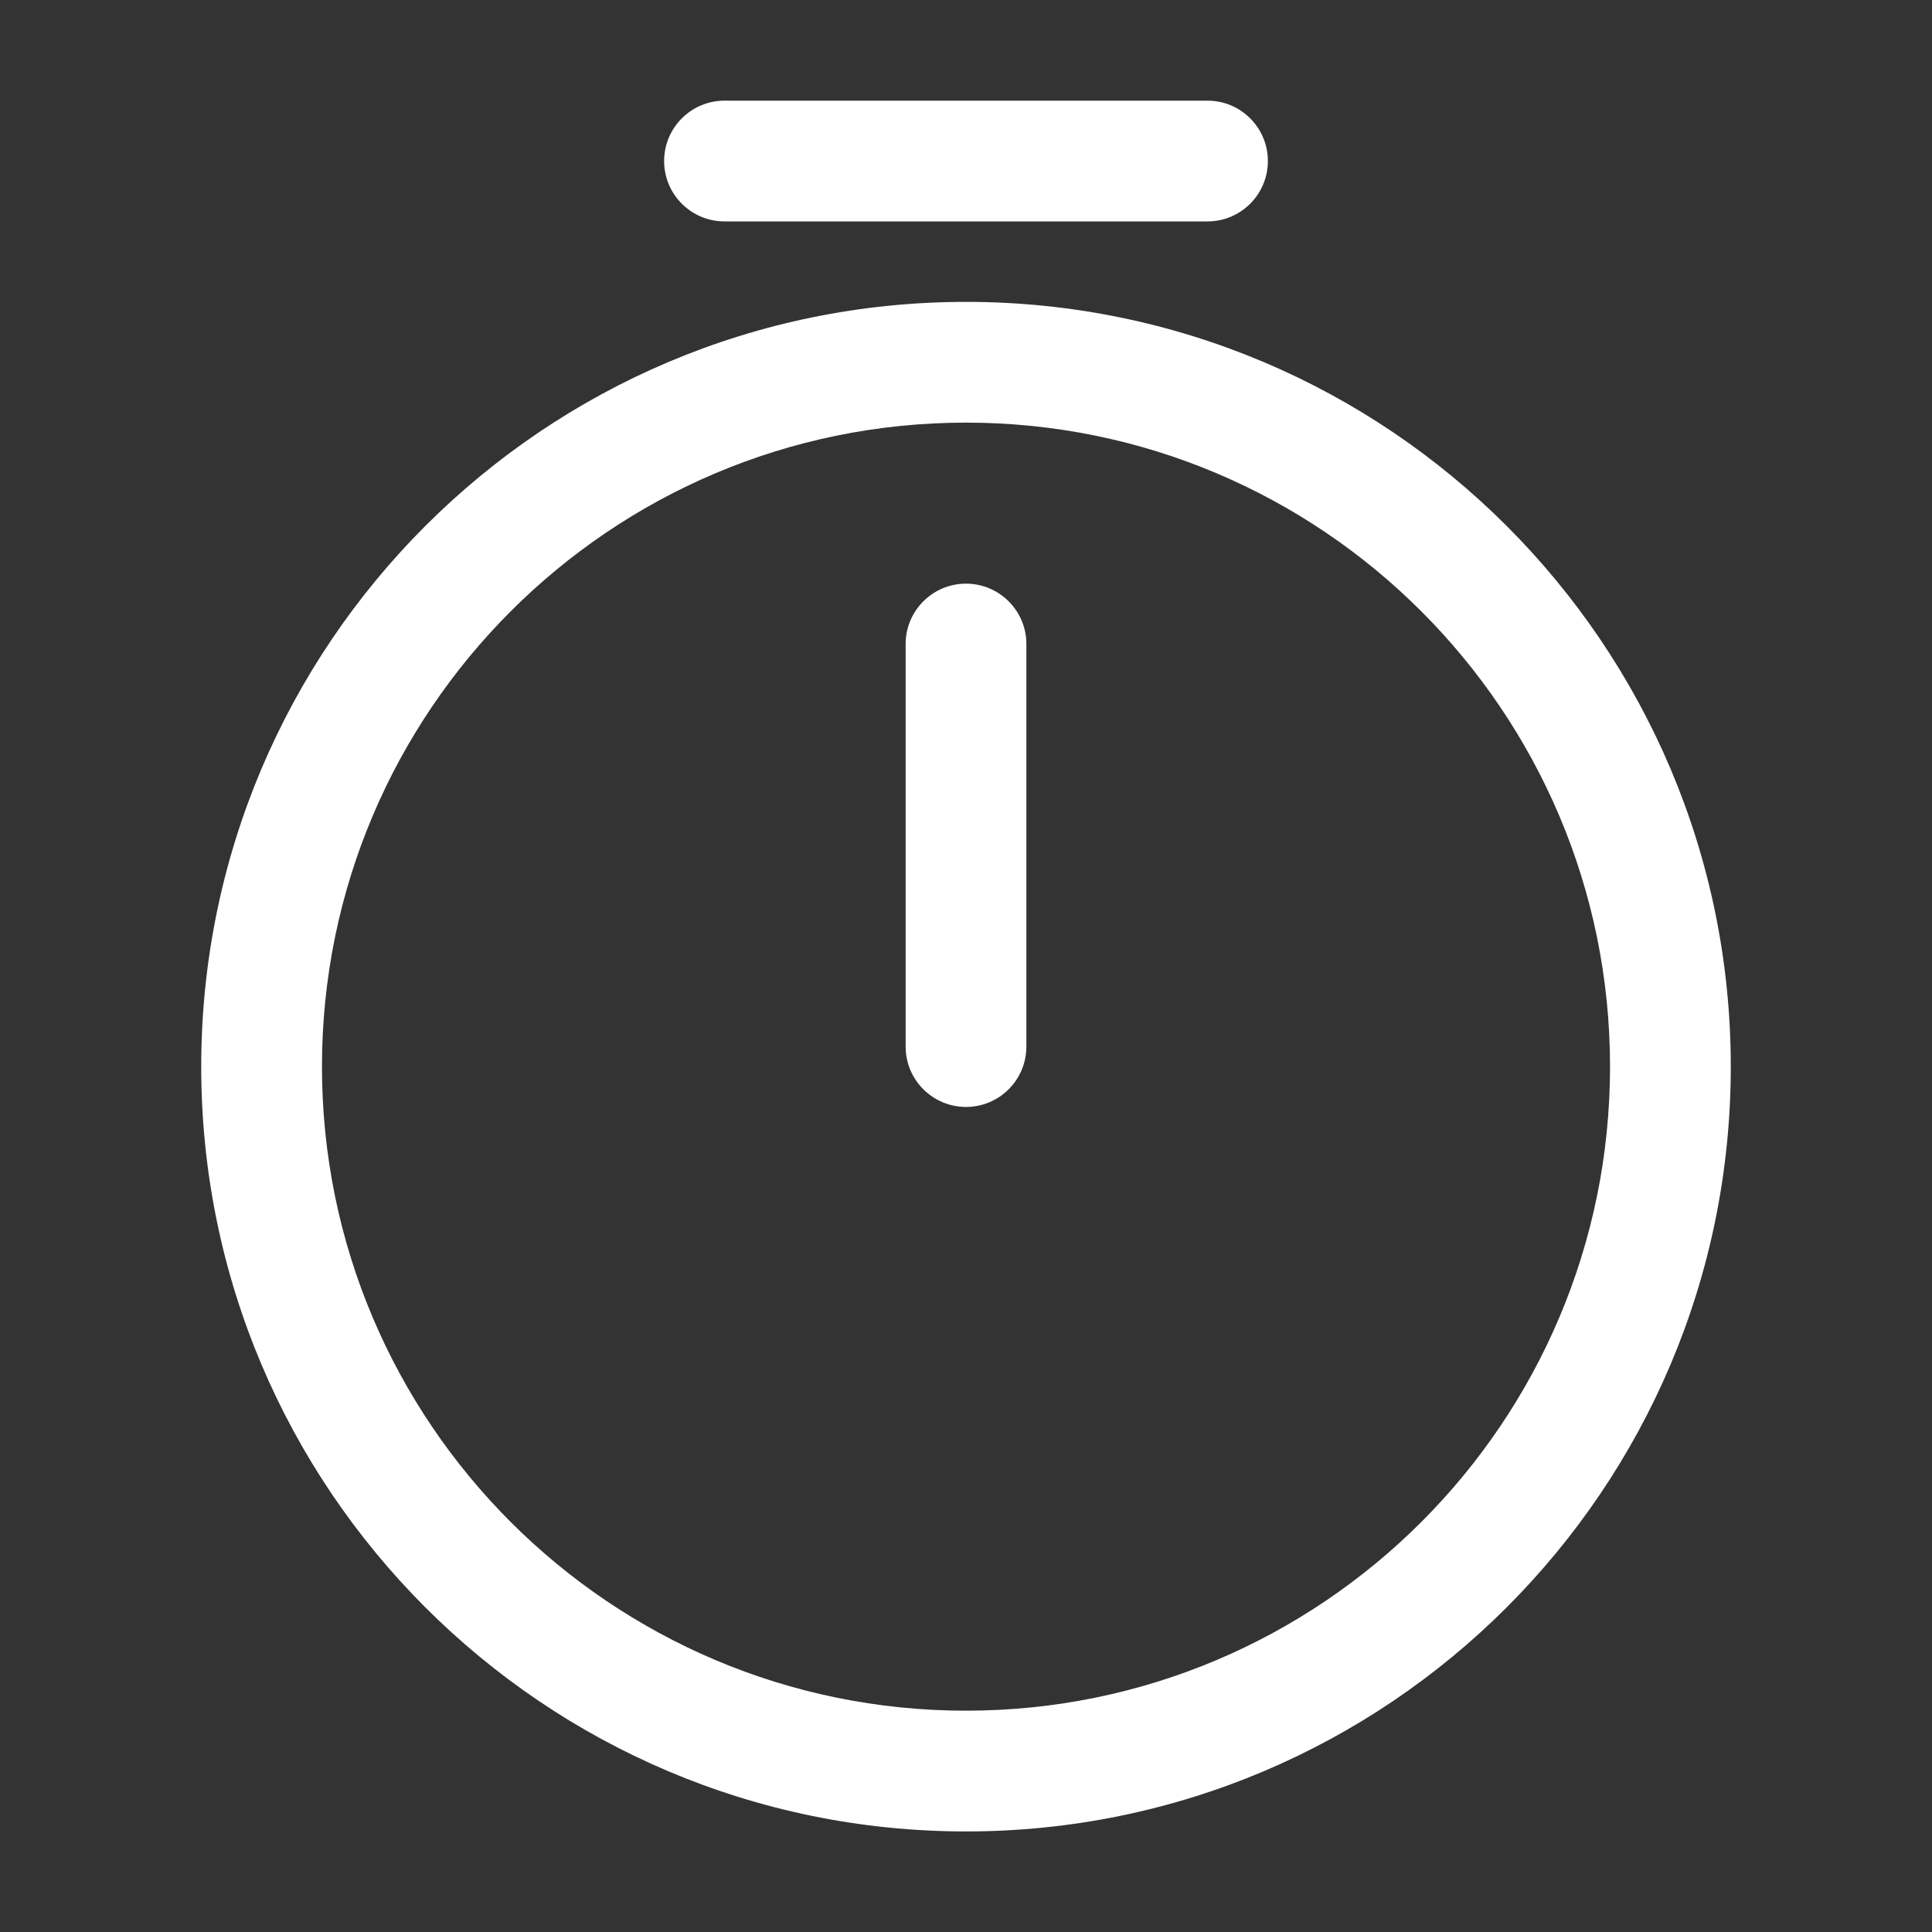 <svg width="20" height="20" viewBox="0 0 20 20" fill="none" xmlns="http://www.w3.org/2000/svg">
<rect x="0" y="0" width="20" height="20" fill="#333333" stroke="none"/>
<g id="timer">
<g id="Vector">
<path fill-rule="evenodd" clip-rule="evenodd" d="M10 4.375C6.32 4.375 3.333 7.362 3.333 11.042C3.333 14.722 6.32 17.709 10 17.709C13.68 17.709 16.667 14.722 16.667 11.042C16.667 7.362 13.68 4.375 10 4.375ZM2.083 11.042C2.083 6.672 5.63 3.125 10 3.125C14.37 3.125 17.917 6.672 17.917 11.042C17.917 15.412 14.37 18.959 10 18.959C5.63 18.959 2.083 15.412 2.083 11.042Z" fill="white"/>
<path fill-rule="evenodd" clip-rule="evenodd" d="M10 6.042C10.345 6.042 10.625 6.322 10.625 6.667V10.834C10.625 11.179 10.345 11.459 10 11.459C9.655 11.459 9.375 11.179 9.375 10.834V6.667C9.375 6.322 9.655 6.042 10 6.042Z" fill="white"/>
<path fill-rule="evenodd" clip-rule="evenodd" d="M6.875 1.667C6.875 1.322 7.155 1.042 7.5 1.042H12.5C12.845 1.042 13.125 1.322 13.125 1.667C13.125 2.012 12.845 2.292 12.5 2.292H7.5C7.155 2.292 6.875 2.012 6.875 1.667Z" fill="white"/>
</g>
</g>
</svg>
